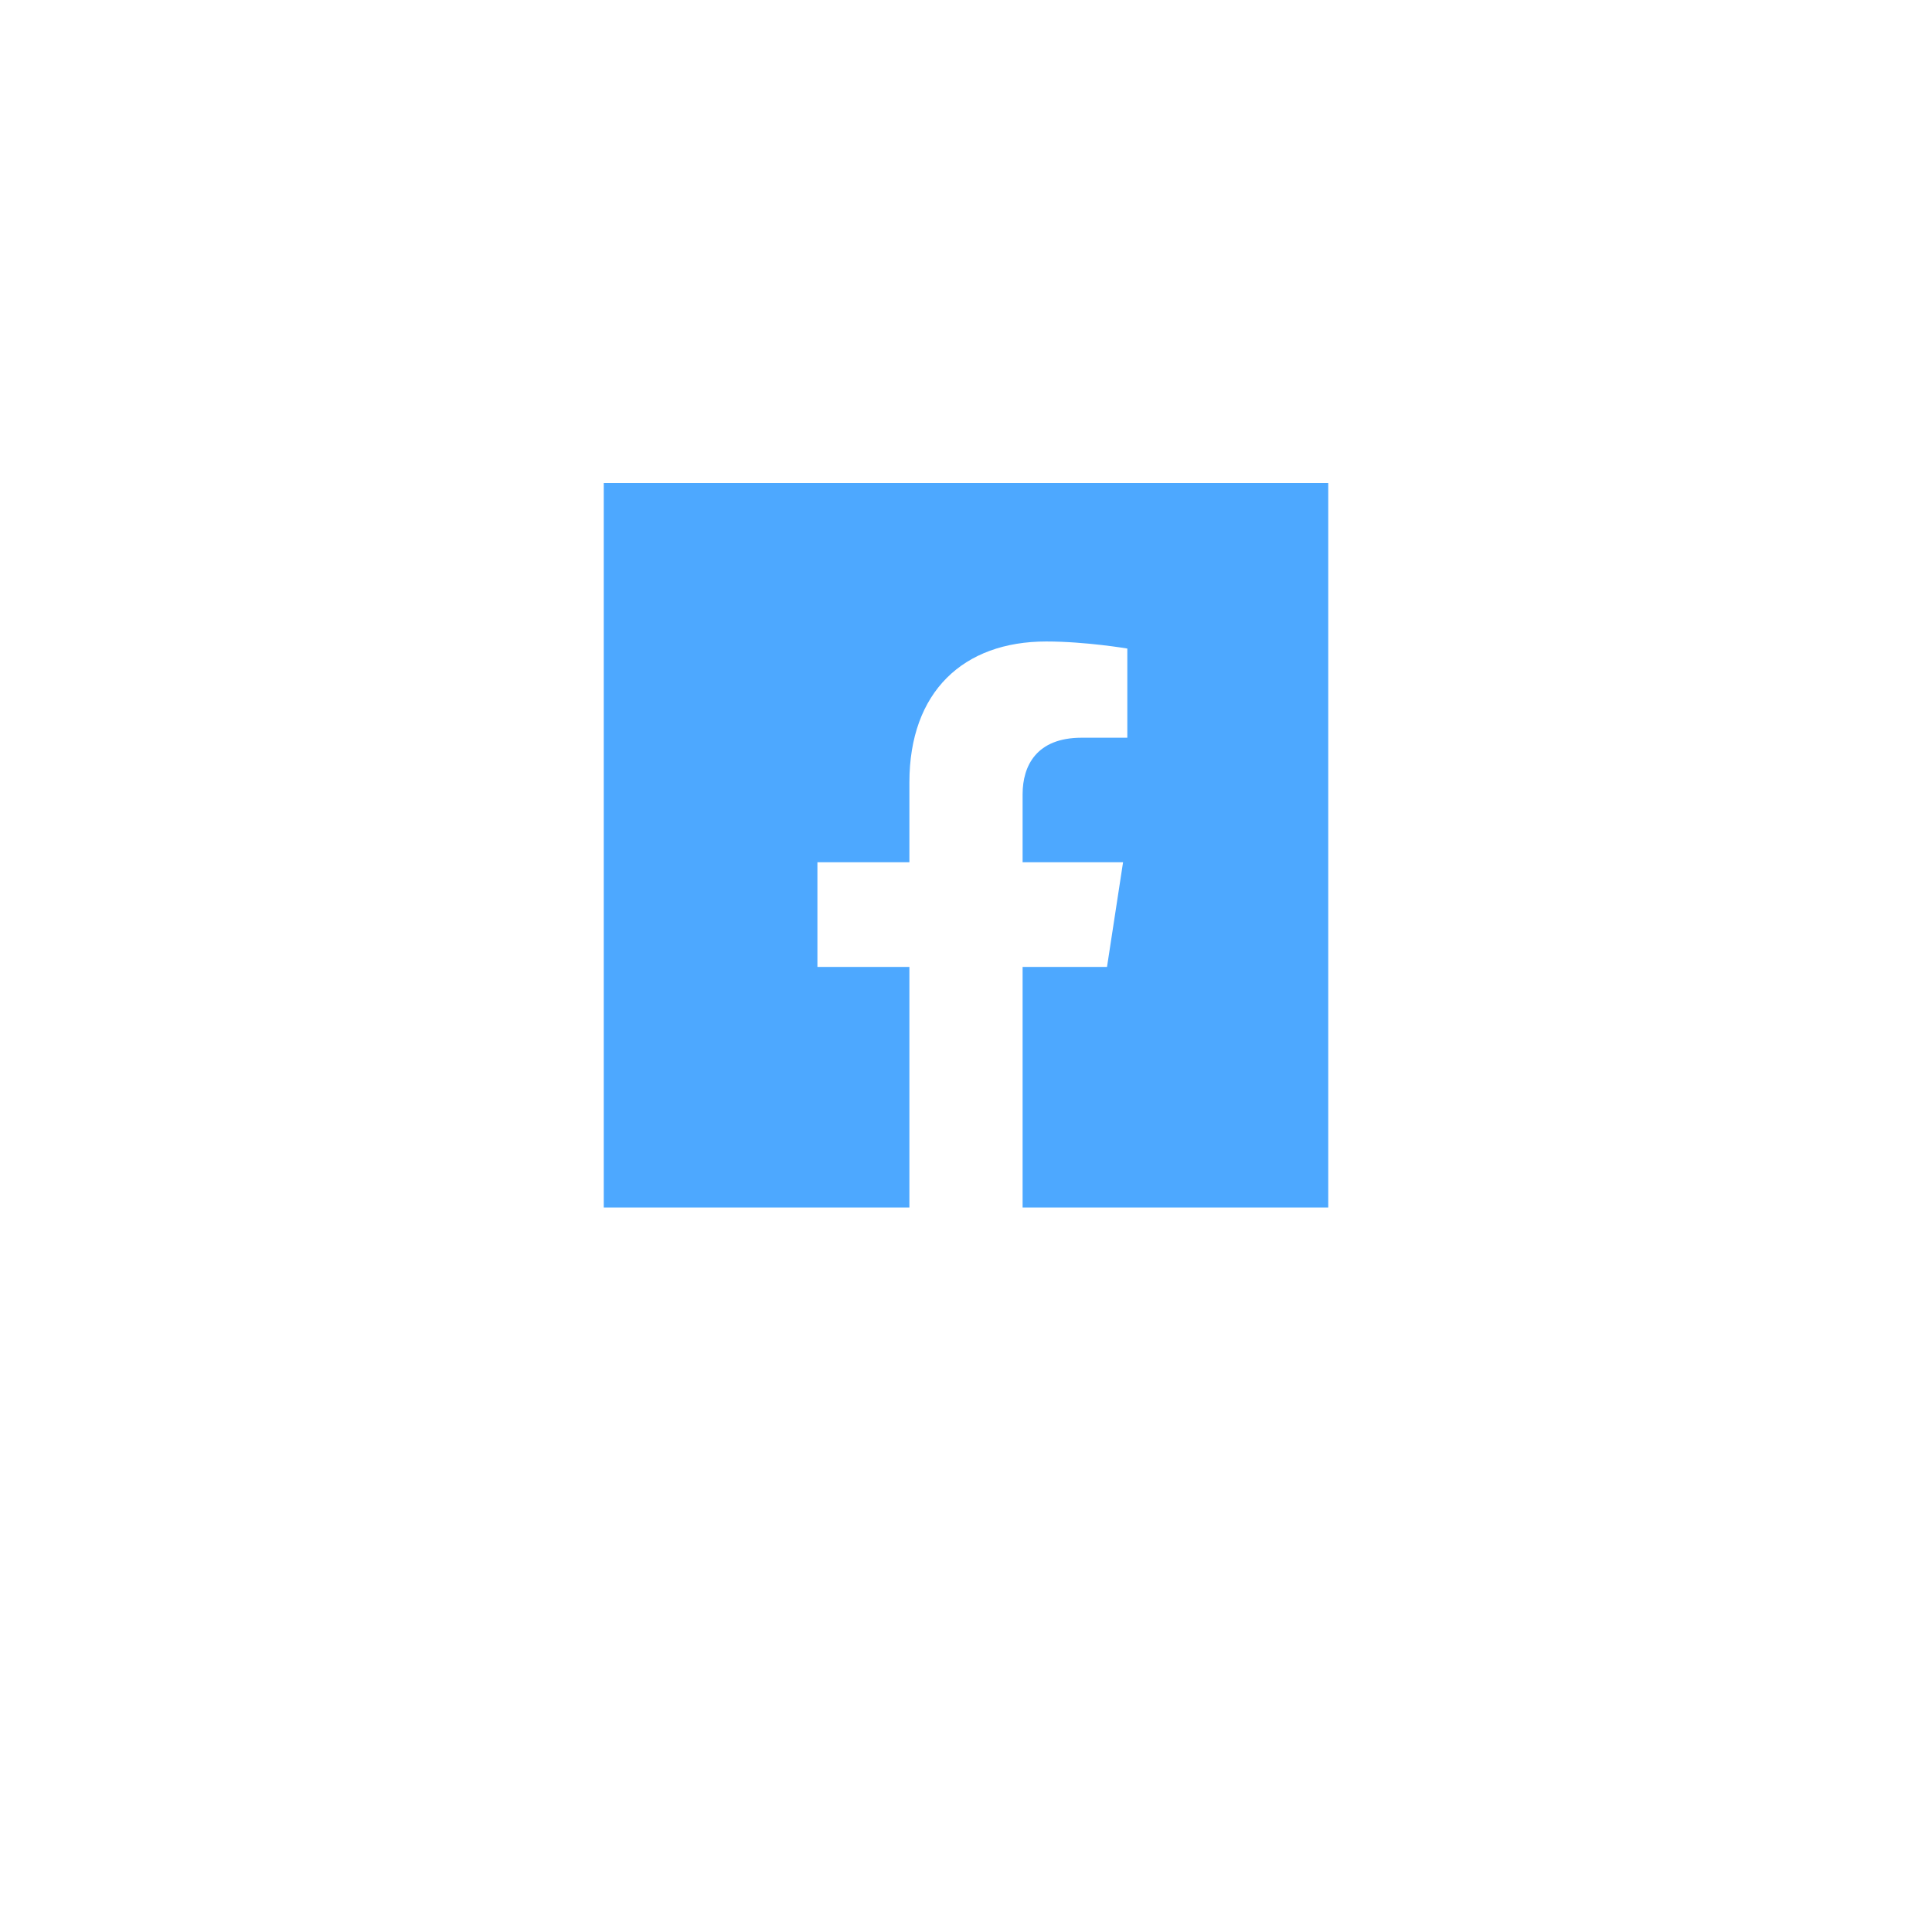 <svg width="64" height="64" viewBox="0 0 64 64" fill="none" xmlns="http://www.w3.org/2000/svg">
<g filter="url(#filter0_d)">
<circle cx="32" cy="28" r="24" fill="white"/>
</g>
<path d="M44 16H20V40H30.125V32.031H27.078V28.562H30.125V25.919C30.125 22.912 31.916 21.25 34.658 21.25C35.97 21.25 37.344 21.484 37.344 21.484V24.438H35.83C34.339 24.438 33.875 25.363 33.875 26.312V28.562H37.203L36.671 32.031H33.875V40H44V16Z" fill="#4DA8FF"/>
<defs>
<filter id="filter0_d" x="0" y="0" width="64" height="64" filterUnits="userSpaceOnUse" color-interpolation-filters="sRGB">
<feFlood flood-opacity="0" result="BackgroundImageFix"/>
<feColorMatrix in="SourceAlpha" type="matrix" values="0 0 0 0 0 0 0 0 0 0 0 0 0 0 0 0 0 0 127 0"/>
<feOffset dy="4"/>
<feGaussianBlur stdDeviation="4"/>
<feColorMatrix type="matrix" values="0 0 0 0 0.061 0 0 0 0 0.438 0 0 0 0 0.793 0 0 0 0.15 0"/>
<feBlend mode="normal" in2="BackgroundImageFix" result="effect1_dropShadow"/>
<feBlend mode="normal" in="SourceGraphic" in2="effect1_dropShadow" result="shape"/>
</filter>
</defs>
</svg>
